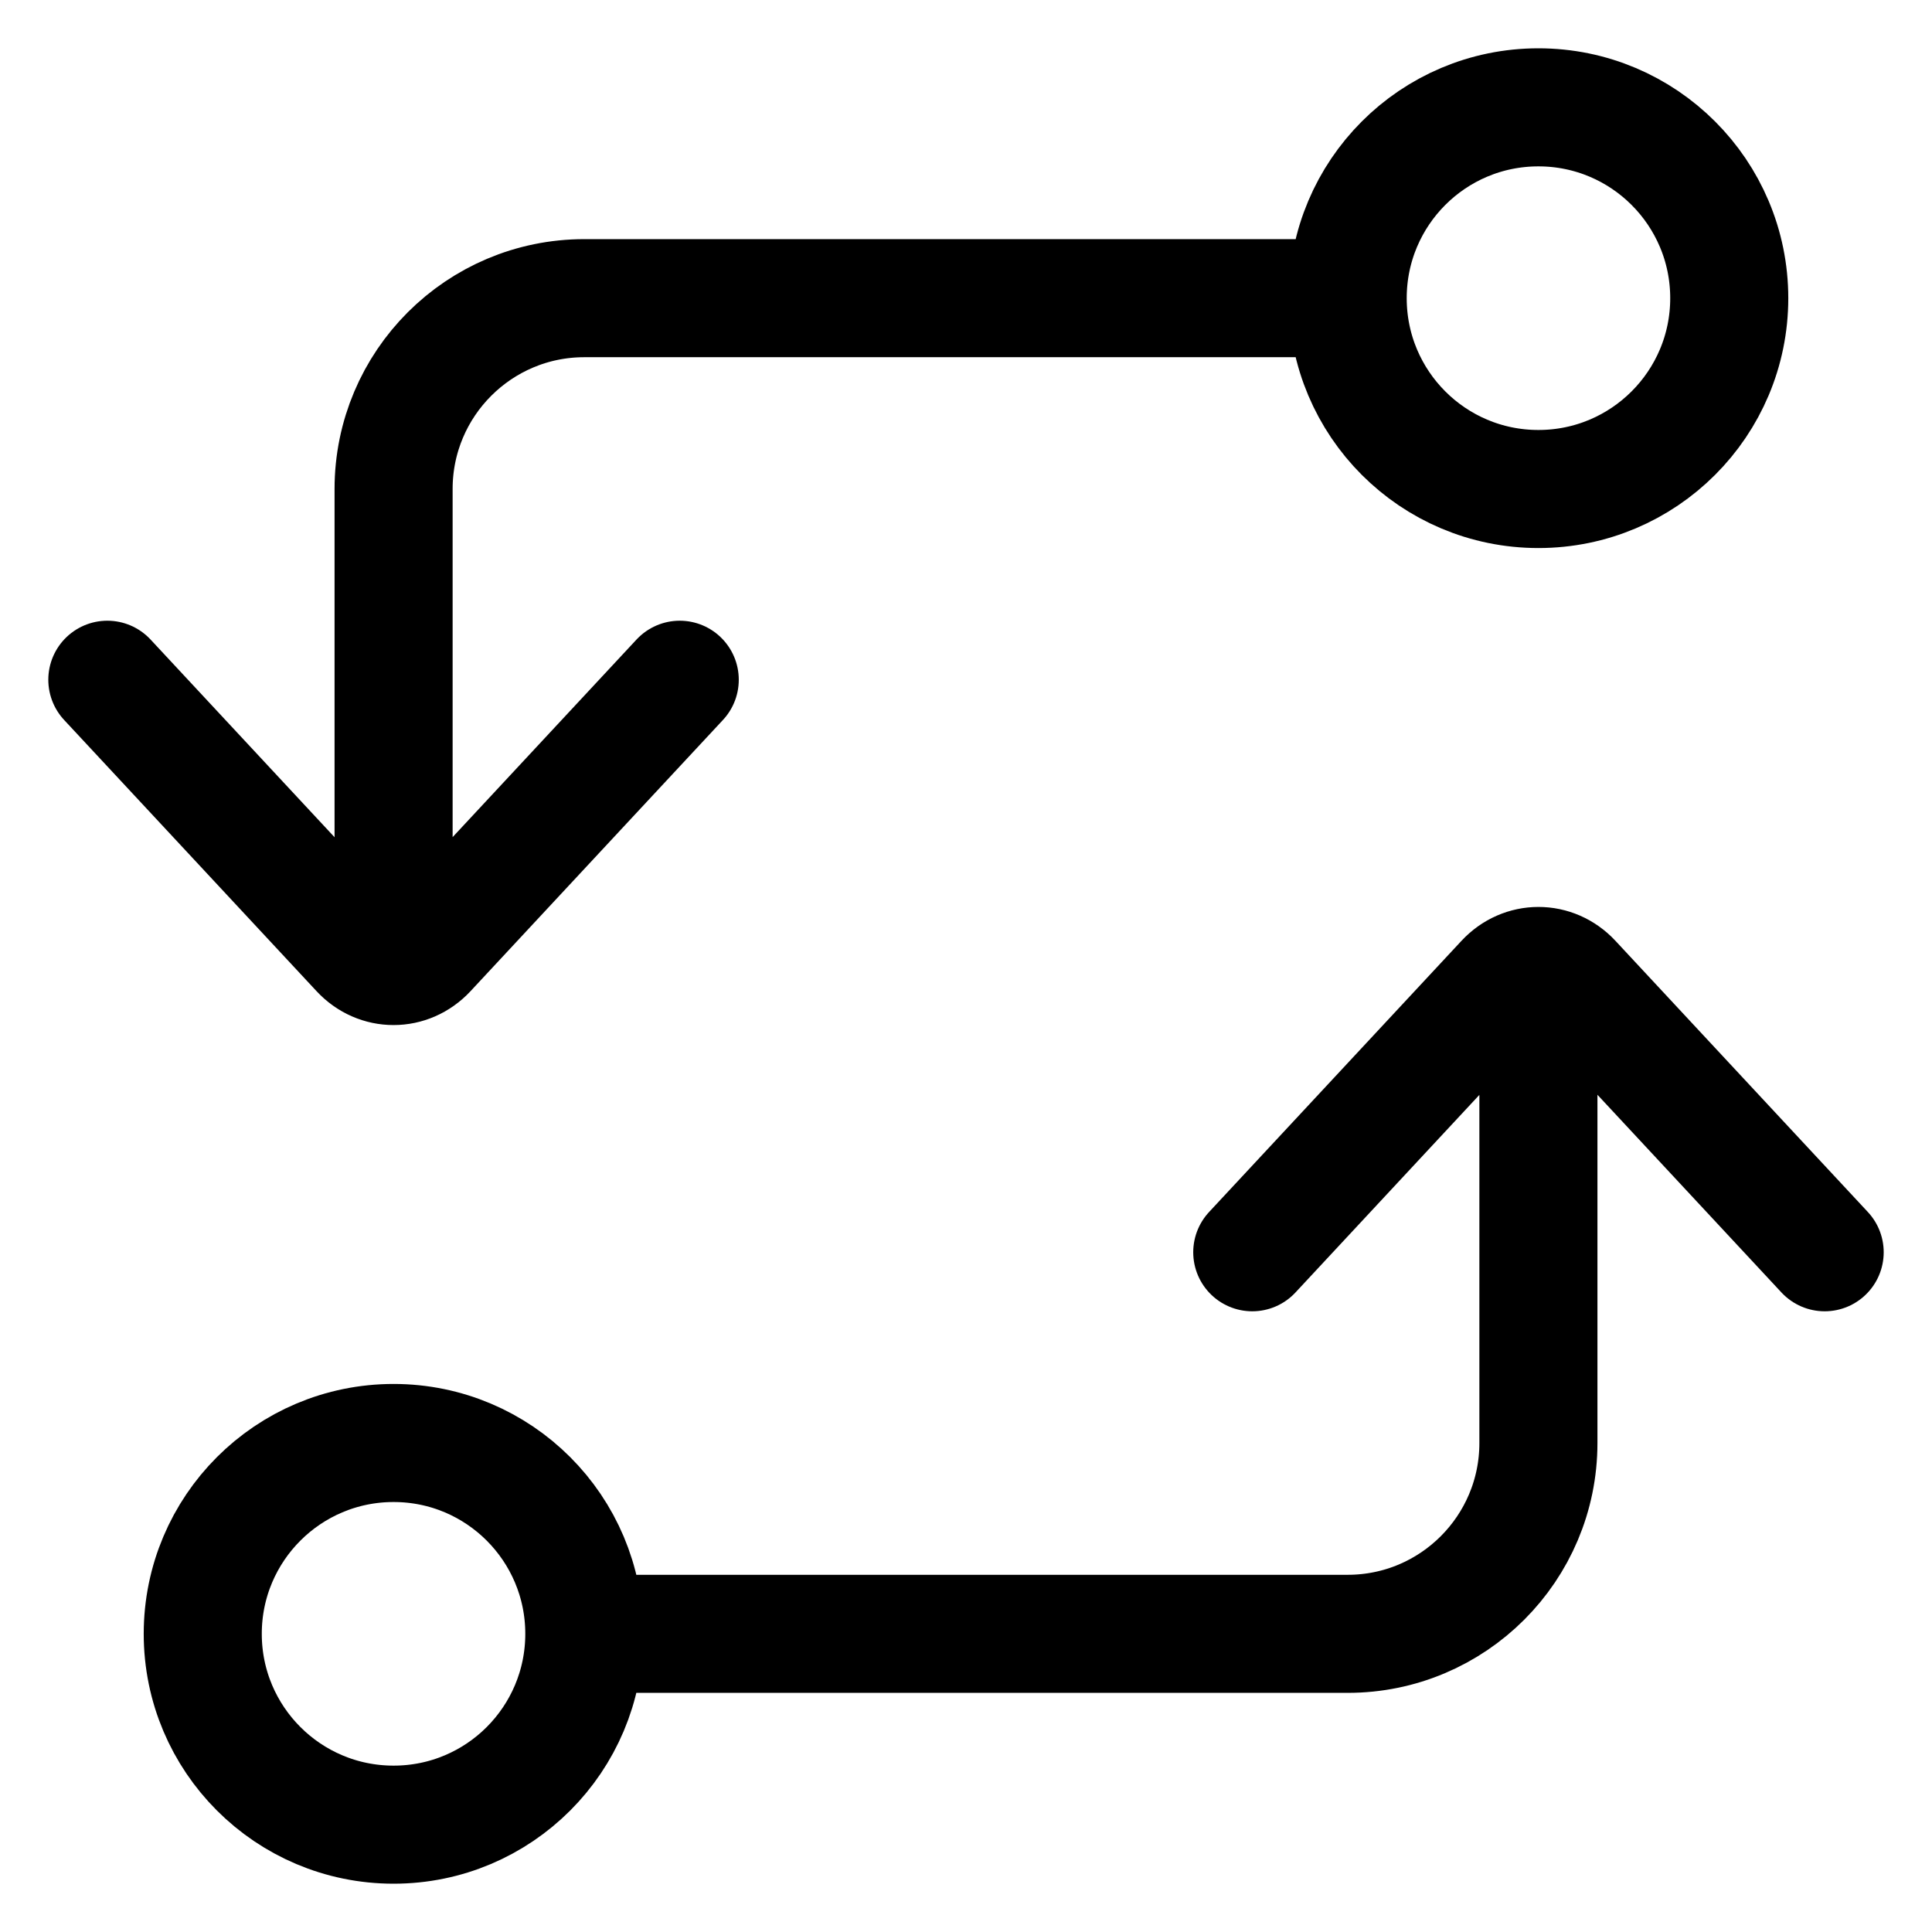 <svg width="18" height="18" viewBox="0 0 18 18" fill="none" xmlns="http://www.w3.org/2000/svg">
    <path d="M5.444 15.222C5.444 16.204 4.649 17 3.667 17C2.685 17 1.889 16.204 1.889 15.222C1.889 14.24 2.685 13.444 3.667 13.444C4.649 13.444 5.444 14.24 5.444 15.222ZM5.444 15.222H12.556C13.537 15.222 14.333 14.426 14.333 13.444V9.889M12.556 2.778C12.556 3.76 13.351 4.556 14.333 4.556C15.315 4.556 16.111 3.76 16.111 2.778C16.111 1.796 15.315 1 14.333 1C13.351 1 12.556 1.796 12.556 2.778ZM12.556 2.778H5.444C4.463 2.778 3.667 3.574 3.667 4.556V8.111M17 11.667L14.648 9.14C14.474 8.953 14.193 8.953 14.019 9.14L11.667 11.667M6.333 6.333L3.981 8.86C3.807 9.047 3.526 9.047 3.352 8.86L1 6.333" stroke="currentColor" stroke-width="1.1" stroke-linecap="round"/>
</svg>
